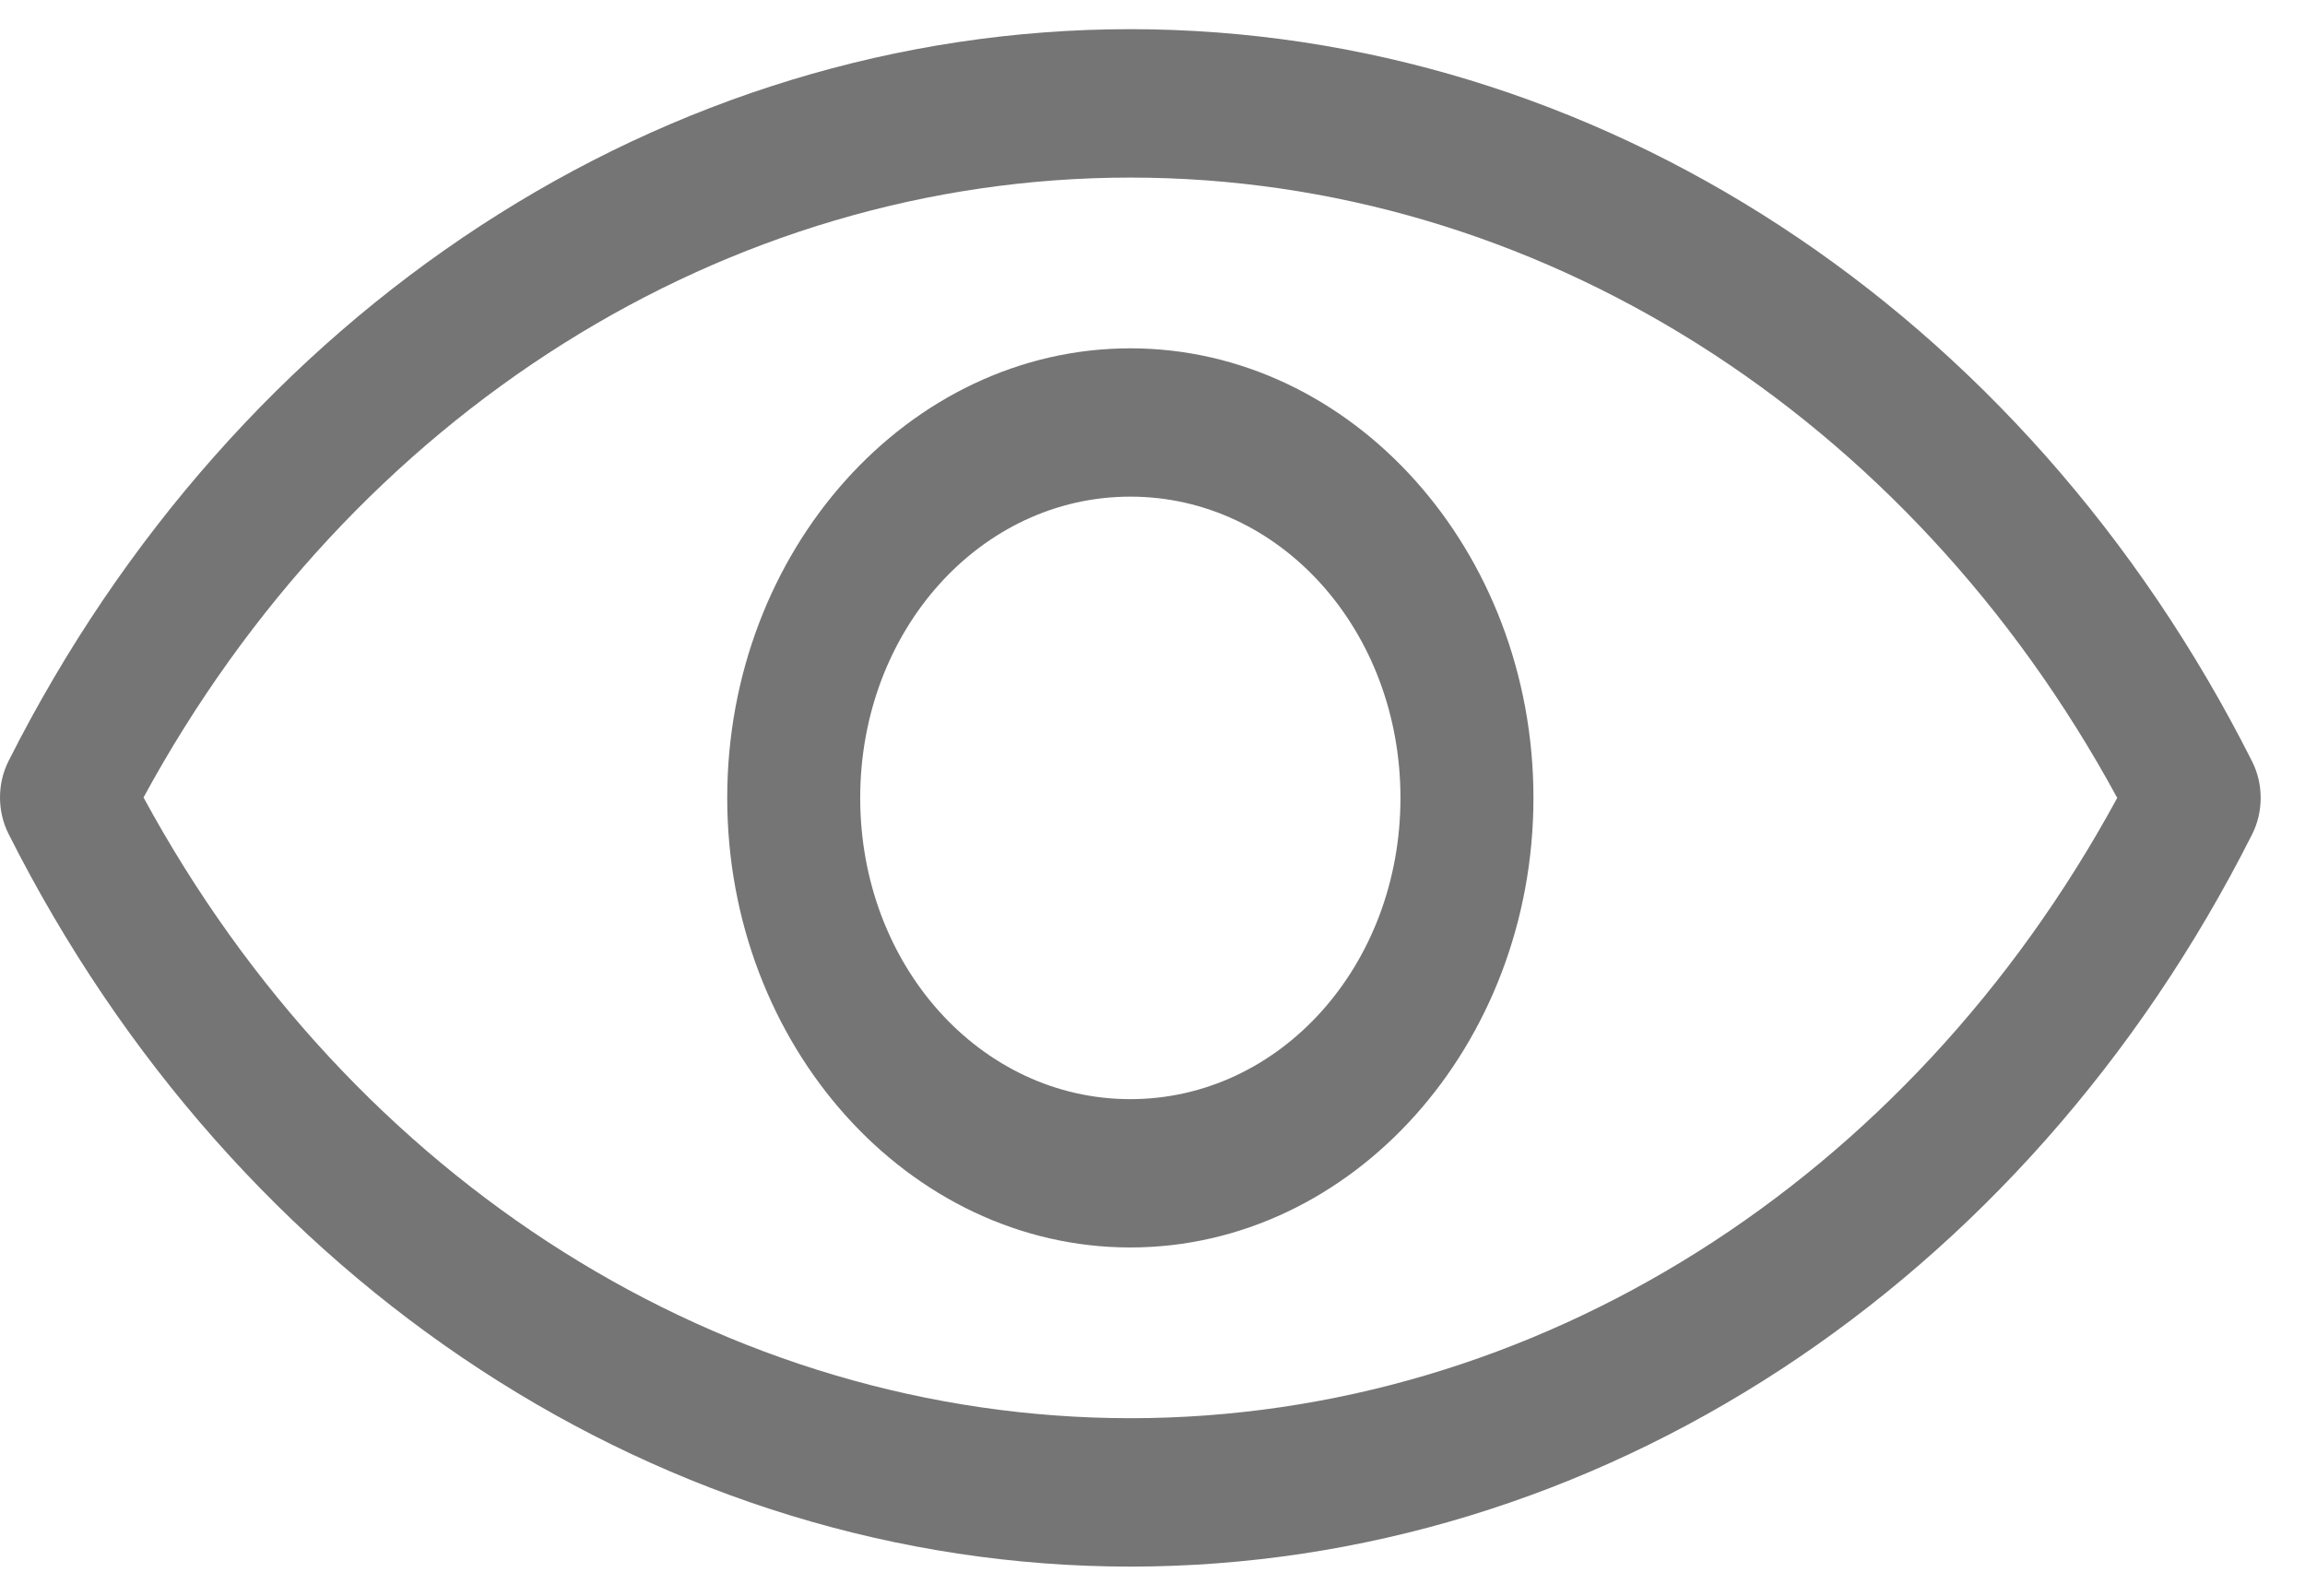 <svg width="26" height="18" viewBox="0 0 26 18" fill="none" xmlns="http://www.w3.org/2000/svg">
<path fill-rule="evenodd" clip-rule="evenodd" d="M12.751 0.329C7.507 0.33 2.667 3.487 0.096 8.585C0.033 8.71 4.97008e-05 8.851 5.5794e-08 8.995C-4.95893e-05 9.138 0.033 9.28 0.096 9.405C2.665 14.507 7.505 17.668 12.751 17.671C12.751 17.671 12.751 17.671 12.751 17.671C17.995 17.668 22.835 14.509 25.404 9.41C25.467 9.285 25.5 9.144 25.5 9C25.5 8.856 25.467 8.715 25.404 8.59C22.835 3.491 17.995 0.332 12.751 0.329C12.751 0.329 12.751 0.329 12.751 0.329ZM12.751 2.003C17.314 2.004 21.529 4.667 23.882 9C21.529 13.333 17.314 15.995 12.752 15.997C8.187 15.995 3.971 13.331 1.619 8.995C3.973 4.664 8.188 2.003 12.751 2.003ZM12.75 3.929C10.248 3.929 8.203 6.209 8.203 9C8.203 11.791 10.248 14.071 12.75 14.071C15.252 14.071 17.297 11.791 17.297 9C17.297 6.209 15.252 3.929 12.75 3.929ZM12.75 5.602C14.442 5.602 15.797 7.113 15.797 9C15.797 10.887 14.442 12.398 12.75 12.398C11.059 12.398 9.703 10.887 9.703 9C9.703 7.113 11.059 5.602 12.75 5.602Z" fill="#757575"/>
</svg>
